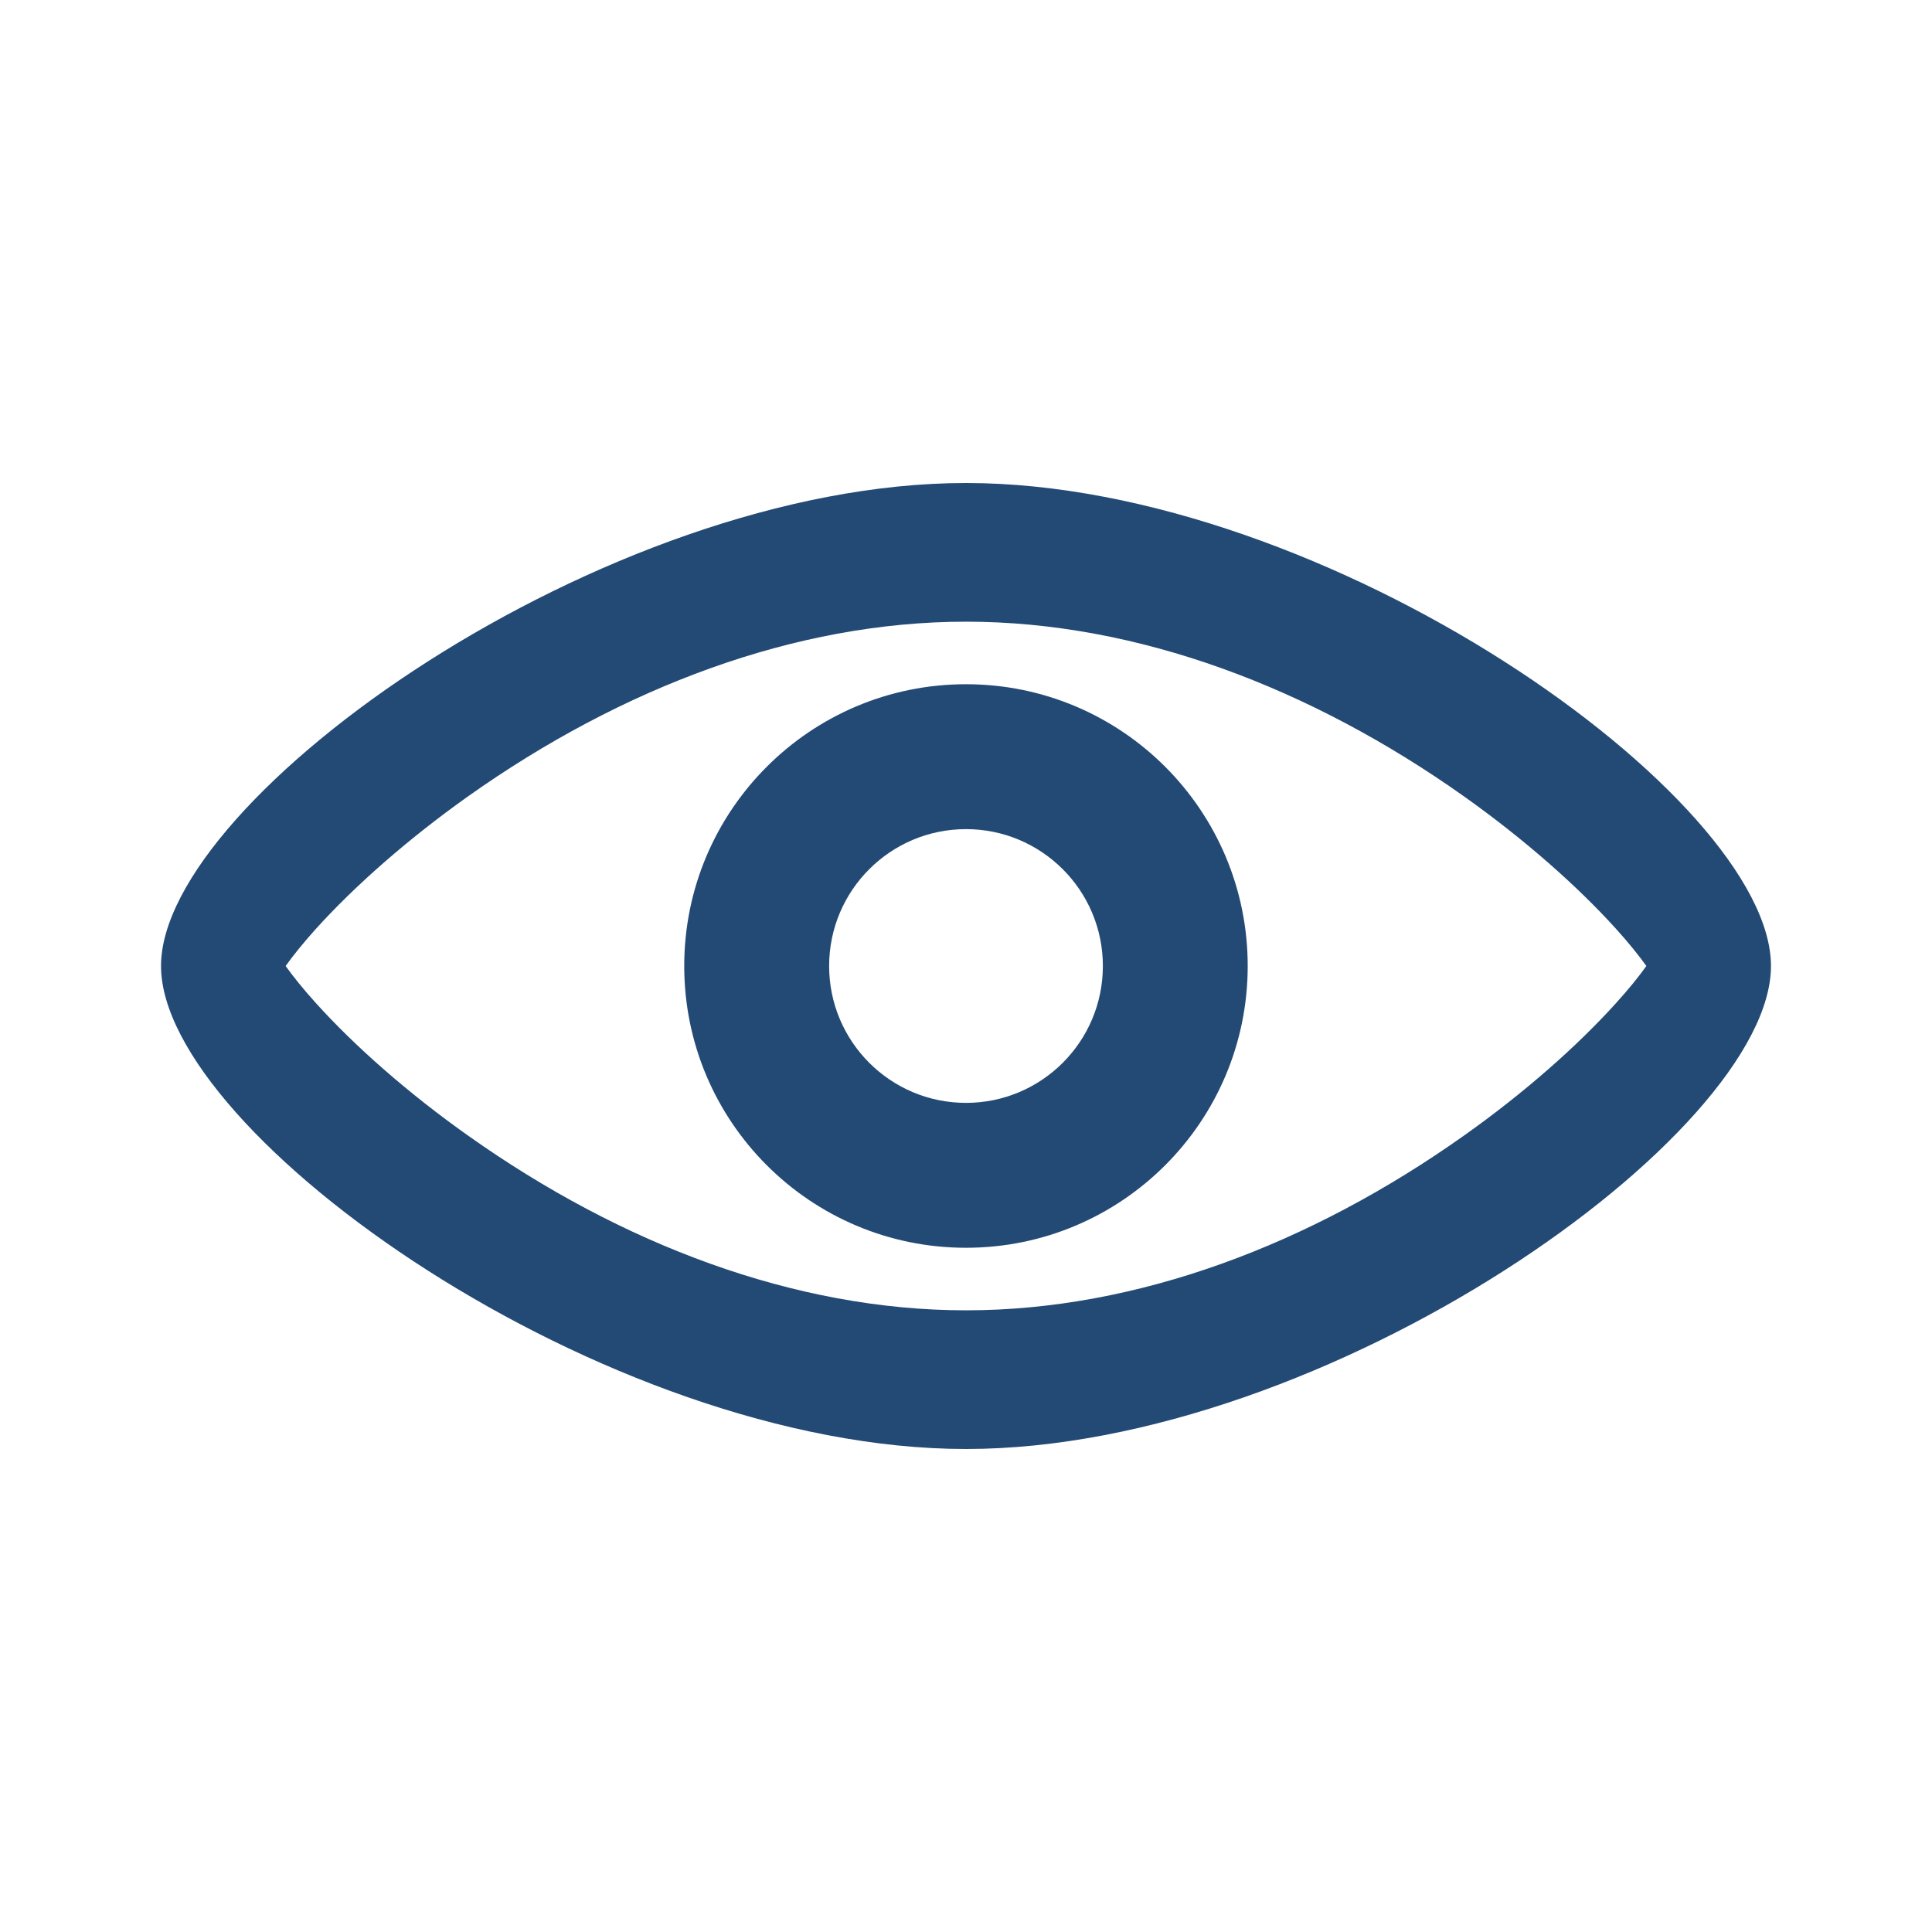 <svg width="32" height="32" viewBox="0 0 32 32" fill="none" xmlns="http://www.w3.org/2000/svg">
<path d="M16 24C10.014 24 2.667 18.79 2.667 16C2.667 13.21 10.014 8 16 8C21.986 8 29.333 13.21 29.333 16C29.333 18.79 21.986 24 16 24ZM5.234 16.616C5.874 17.325 6.754 18.102 7.751 18.808C10.293 20.611 13.167 21.703 16 21.703C18.833 21.703 21.707 20.611 24.249 18.808C25.246 18.102 26.125 17.325 26.765 16.616C26.972 16.388 27.143 16.177 27.269 16C27.143 15.823 26.972 15.612 26.765 15.383C26.125 14.675 25.246 13.899 24.249 13.191C21.707 11.389 18.833 10.297 16 10.297C13.167 10.297 10.293 11.389 7.751 13.191C6.754 13.899 5.874 14.675 5.234 15.383C5.028 15.612 4.857 15.823 4.731 16C4.857 16.177 5.028 16.388 5.234 16.616ZM16 20.667C13.422 20.667 11.333 18.577 11.333 16C11.333 13.423 13.422 11.333 16 11.333C18.577 11.333 20.666 13.423 20.666 16C20.666 18.577 18.577 20.667 16 20.667ZM16 18.267C17.252 18.267 18.267 17.252 18.267 16C18.267 14.748 17.252 13.733 16 13.733C14.748 13.733 13.733 14.748 13.733 16C13.733 17.252 14.748 18.267 16 18.267Z" fill="#234A75"/>
</svg>
